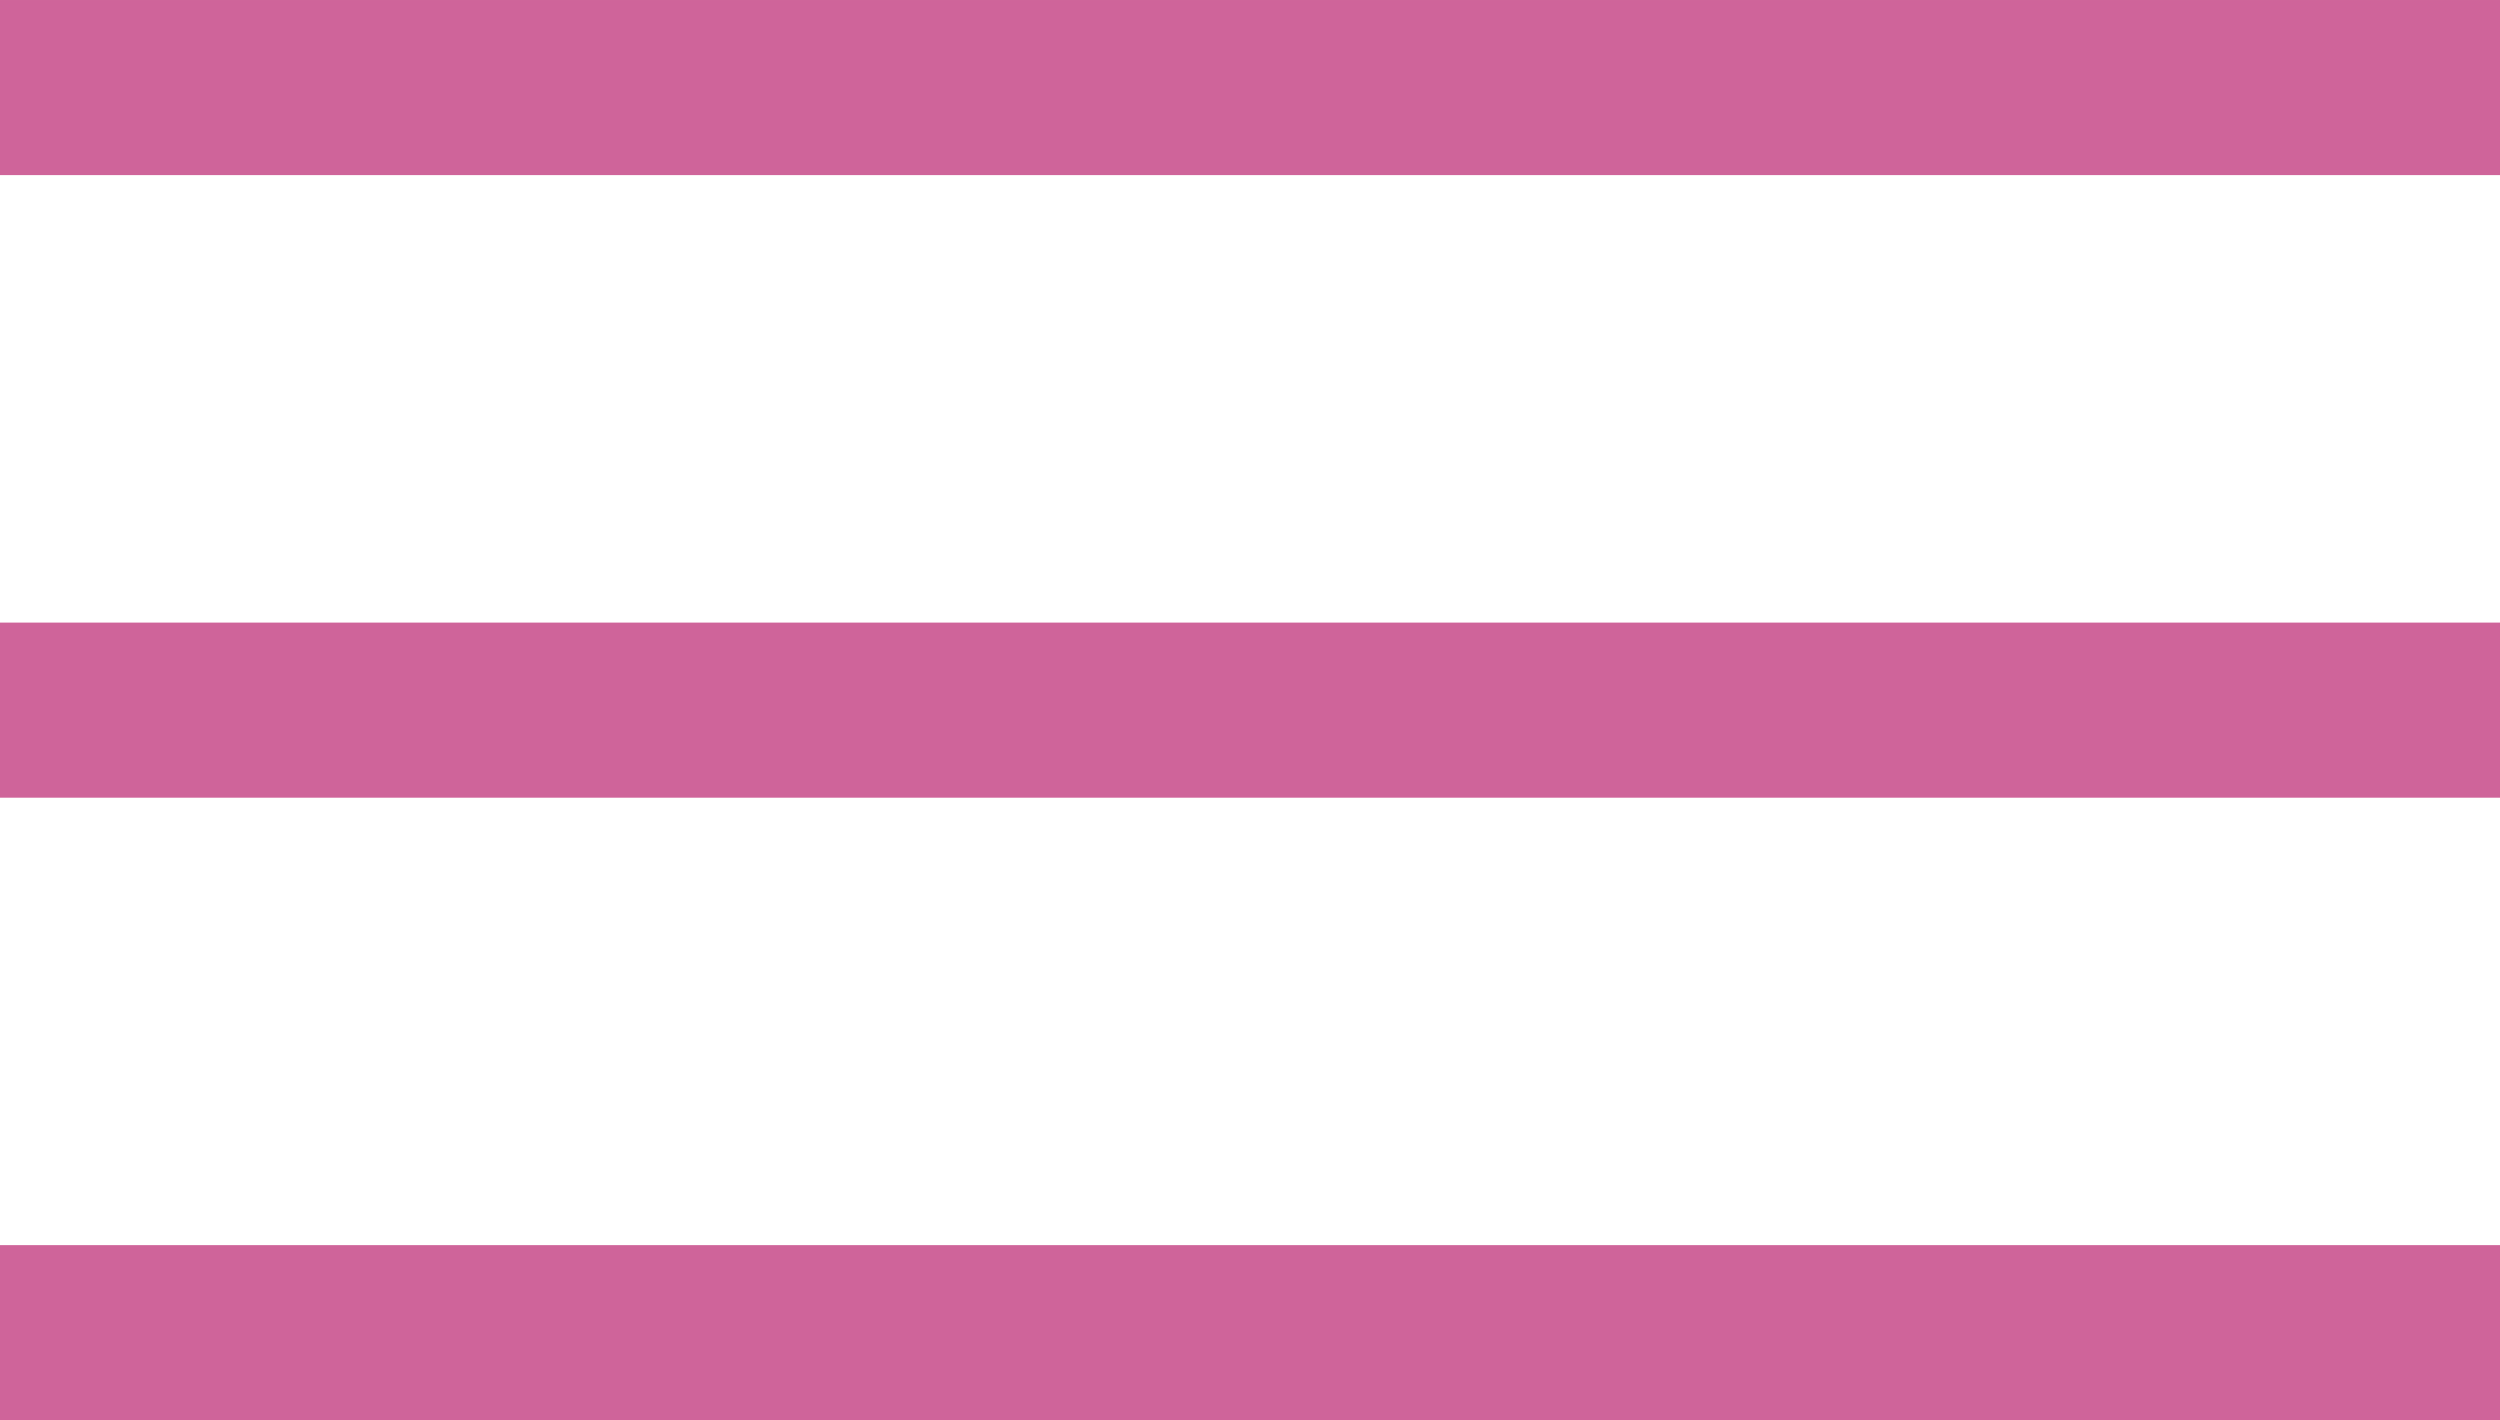 <?xml version="1.0" encoding="UTF-8"?>
<!DOCTYPE svg PUBLIC "-//W3C//DTD SVG 1.1//EN" "http://www.w3.org/Graphics/SVG/1.1/DTD/svg11.dtd">
<!-- Creator: CorelDRAW -->
<svg xmlns="http://www.w3.org/2000/svg" xml:space="preserve" width="198.903mm" height="112.996mm" style="shape-rendering:geometricPrecision; text-rendering:geometricPrecision; image-rendering:optimizeQuality; fill-rule:evenodd; clip-rule:evenodd"
viewBox="0 0 50.258 28.551"
 xmlns:xlink="http://www.w3.org/1999/xlink">
 <defs>
  <style type="text/css">
   <![CDATA[
    .fil0 {fill:#CF649A}
   ]]>
  </style>
 </defs>
 <g id="Слой_x0020_1">
  <polygon class="fil0" points="-0,0 50.258,0 50.258,3.52 -0,3.52 "/>
  <polygon class="fil0" points="-0,12.516 50.258,12.516 50.258,16.036 -0,16.036 "/>
  <polygon class="fil0" points="-0,25.031 50.258,25.031 50.258,28.551 -0,28.551 "/>
 </g>
</svg>
